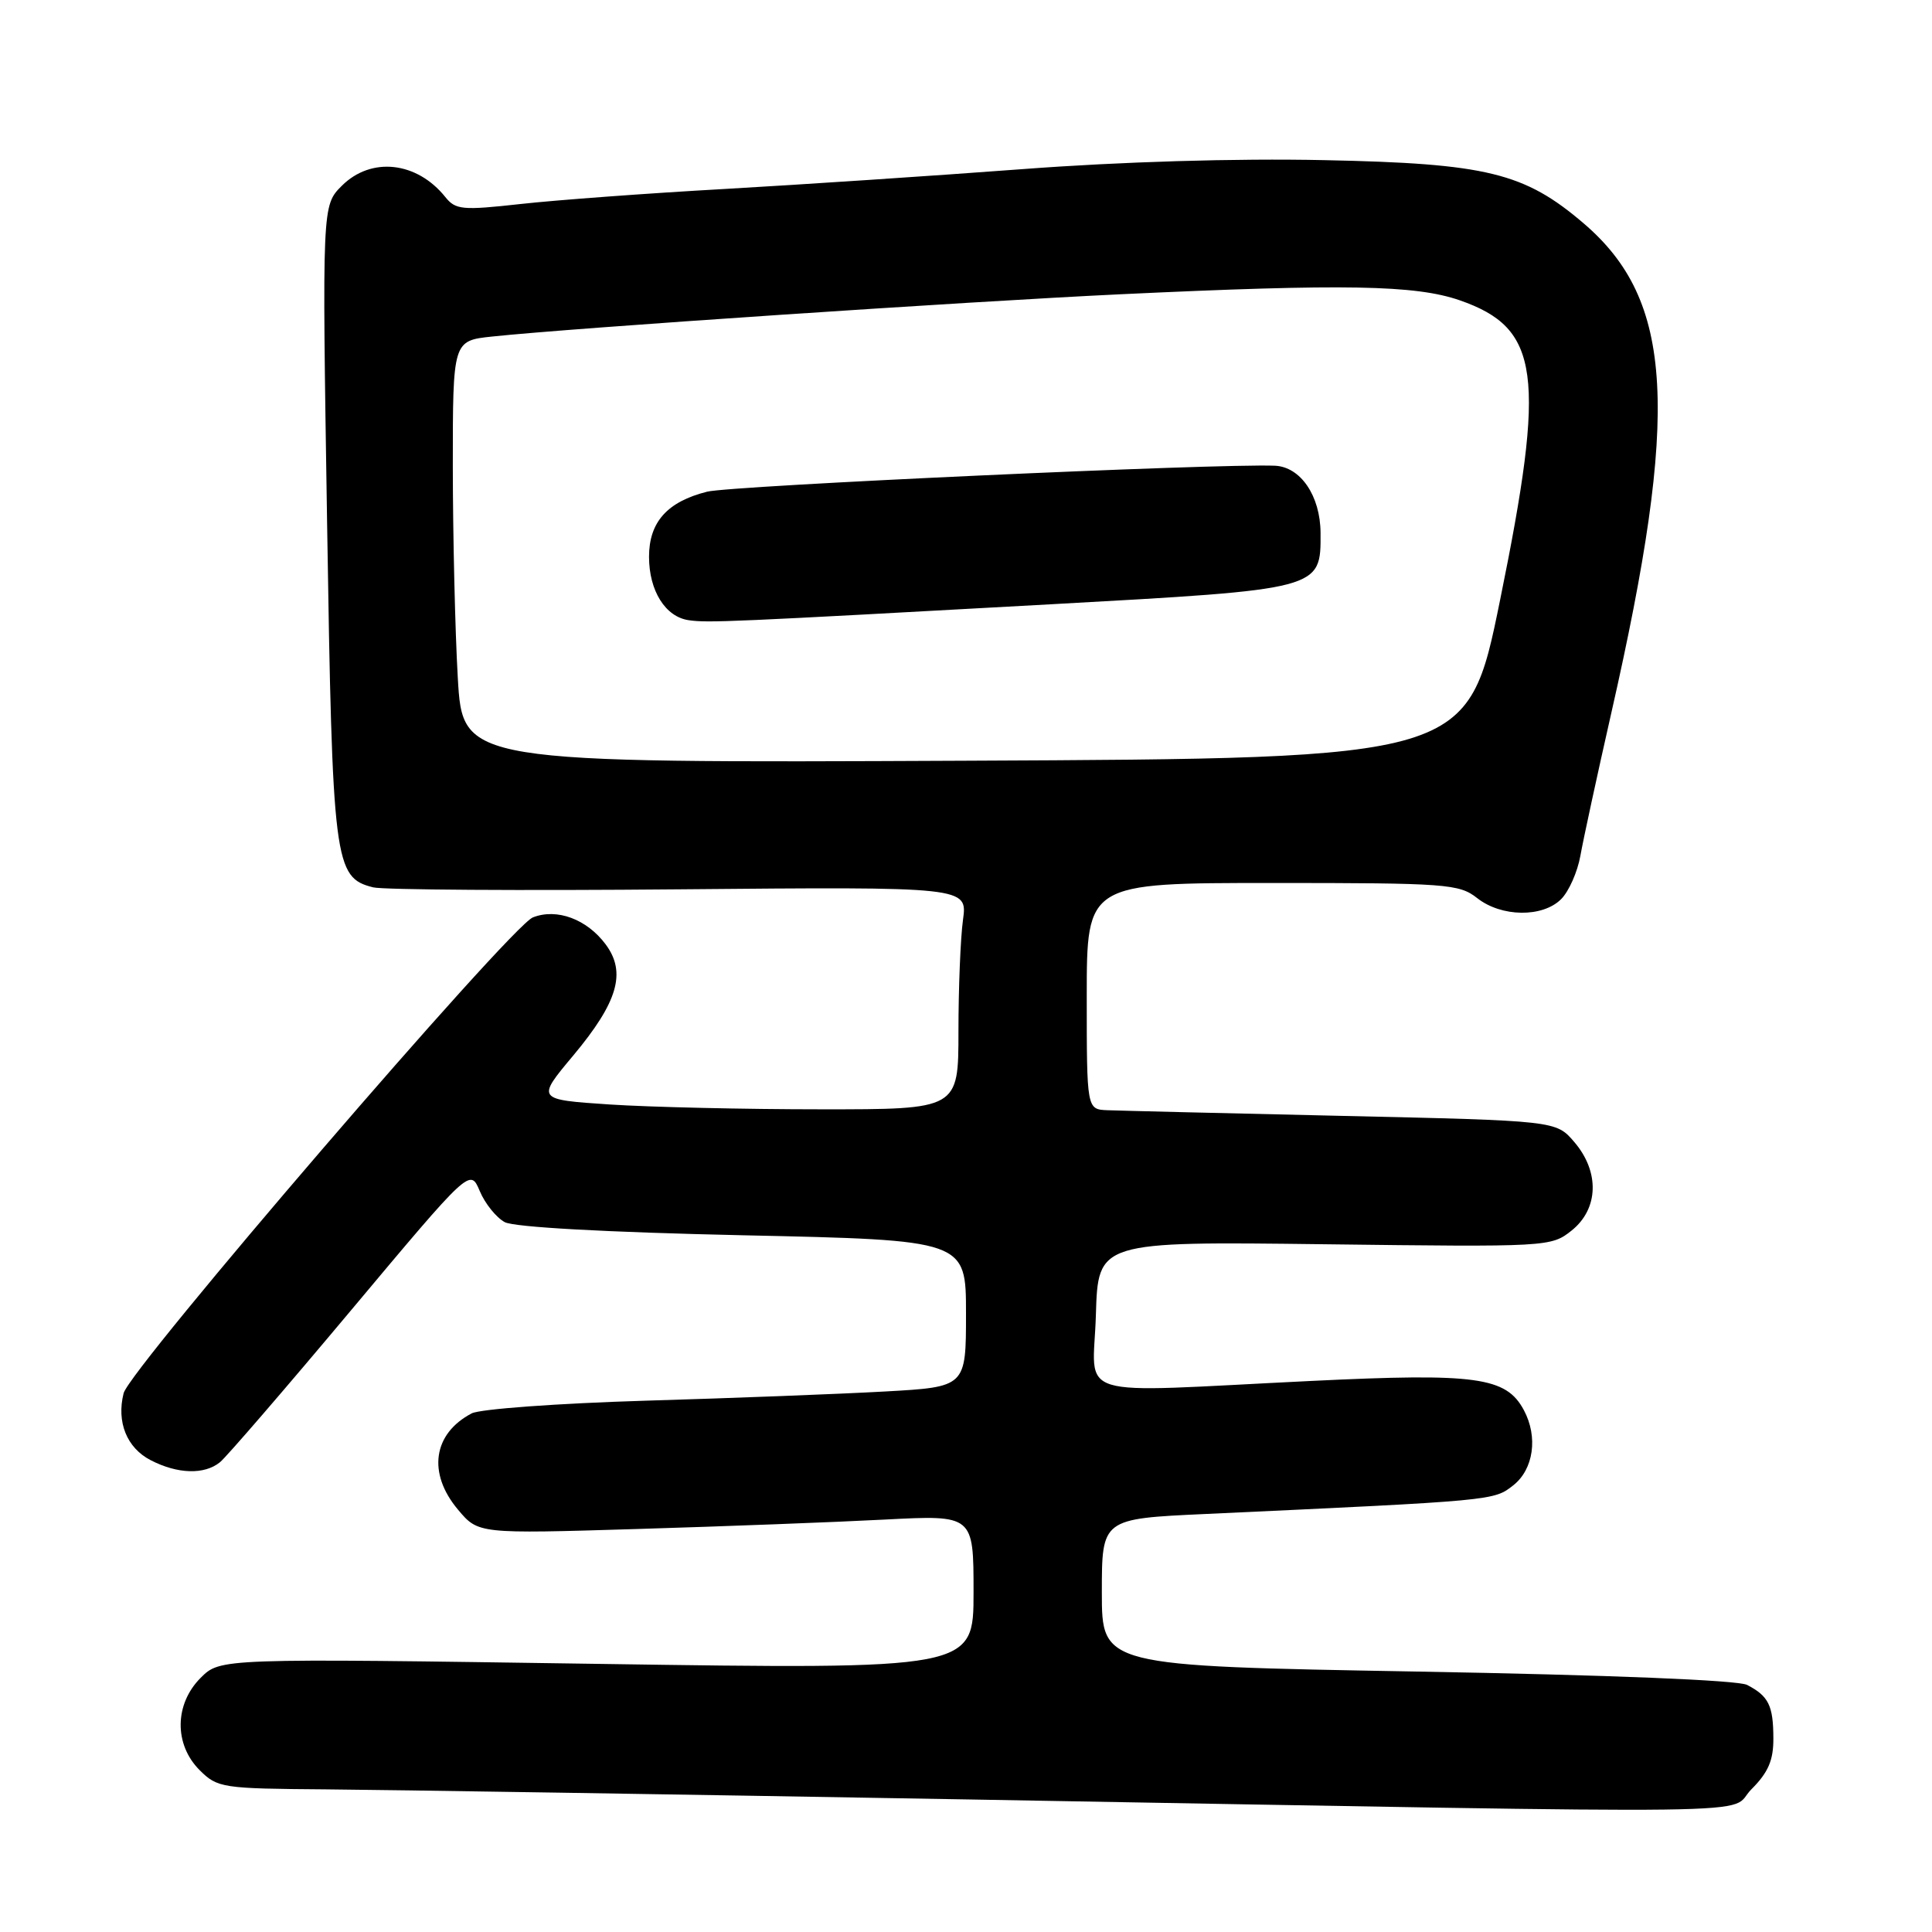 <?xml version="1.0" encoding="UTF-8" standalone="no"?>
<!DOCTYPE svg PUBLIC "-//W3C//DTD SVG 1.1//EN" "http://www.w3.org/Graphics/SVG/1.1/DTD/svg11.dtd" >
<svg xmlns="http://www.w3.org/2000/svg" xmlns:xlink="http://www.w3.org/1999/xlink" version="1.1" viewBox="0 0 256 256">
 <g >
 <path fill="currentColor"
d=" M 232.08 237.08 C 234.30 234.86 235.00 233.24 234.98 230.33 C 234.97 225.99 234.35 224.74 231.50 223.26 C 230.28 222.63 213.15 221.94 187.75 221.49 C 146.00 220.75 146.00 220.75 146.00 211.00 C 146.00 201.24 146.00 201.24 159.75 200.61 C 198.15 198.83 197.92 198.85 200.52 196.81 C 203.21 194.69 203.82 190.40 201.92 186.85 C 199.57 182.46 195.64 181.92 173.78 182.98 C 141.39 184.55 144.88 185.62 145.21 174.25 C 145.50 164.50 145.50 164.50 175.50 164.87 C 205.15 165.24 205.53 165.22 208.25 163.05 C 211.84 160.18 211.98 155.25 208.59 151.31 C 206.18 148.50 206.18 148.50 177.84 147.86 C 162.25 147.51 148.26 147.17 146.75 147.11 C 144.00 147.00 144.00 147.00 144.00 132.00 C 144.00 117.00 144.00 117.00 168.59 117.00 C 191.67 117.00 193.34 117.12 195.73 119.00 C 198.94 121.53 204.40 121.60 206.86 119.14 C 207.89 118.11 209.03 115.52 209.41 113.39 C 209.79 111.25 211.63 102.75 213.50 94.50 C 222.61 54.43 221.79 39.83 209.87 29.62 C 202.00 22.88 197.00 21.66 175.49 21.22 C 163.74 20.97 148.46 21.43 135.49 22.41 C 123.94 23.28 106.17 24.46 96.00 25.04 C 85.83 25.61 73.67 26.51 69.00 27.03 C 61.24 27.89 60.37 27.81 59.00 26.10 C 55.22 21.39 49.17 20.74 45.29 24.62 C 42.68 27.23 42.68 27.23 43.34 69.16 C 44.05 114.46 44.28 116.28 49.45 117.58 C 50.78 117.91 69.04 118.03 90.04 117.84 C 128.20 117.50 128.20 117.50 127.60 121.89 C 127.27 124.30 127.00 130.94 127.00 136.64 C 127.00 147.00 127.00 147.00 108.75 146.99 C 98.71 146.99 86.13 146.70 80.79 146.35 C 71.07 145.70 71.07 145.70 75.96 139.86 C 81.88 132.77 83.02 128.85 80.25 125.13 C 77.76 121.79 73.78 120.31 70.61 121.56 C 67.62 122.74 17.20 181.36 16.38 184.61 C 15.42 188.43 16.80 191.85 19.96 193.48 C 23.53 195.33 27.09 195.43 29.15 193.75 C 30.00 193.06 37.80 184.02 46.49 173.65 C 62.29 154.79 62.29 154.79 63.57 157.82 C 64.26 159.48 65.76 161.33 66.88 161.94 C 68.14 162.61 80.27 163.28 98.46 163.68 C 128.00 164.32 128.00 164.32 128.00 174.05 C 128.00 183.78 128.00 183.78 117.25 184.38 C 111.34 184.71 97.05 185.26 85.50 185.60 C 73.95 185.95 63.60 186.70 62.50 187.28 C 57.37 189.97 56.62 195.21 60.69 200.04 C 63.38 203.24 63.38 203.24 84.44 202.60 C 96.02 202.25 110.79 201.69 117.25 201.35 C 129.00 200.74 129.00 200.74 129.00 210.98 C 129.00 221.21 129.00 221.21 79.09 220.47 C 29.18 219.73 29.18 219.73 26.59 222.32 C 23.11 225.80 23.05 231.15 26.45 234.55 C 28.82 236.91 29.42 237.00 43.20 237.10 C 51.07 237.16 89.45 237.76 128.50 238.44 C 239.16 240.38 228.64 240.52 232.08 237.08 Z  M 60.66 89.80 C 60.30 83.59 60.01 70.99 60.00 61.82 C 60.00 45.14 60.00 45.14 65.25 44.59 C 75.75 43.47 128.03 39.96 148.50 38.99 C 178.19 37.59 187.55 37.76 193.42 39.79 C 204.06 43.49 204.88 49.52 198.77 79.50 C 194.50 100.50 194.50 100.50 127.91 100.80 C 61.31 101.10 61.31 101.10 60.66 89.80 Z  M 139.25 80.07 C 175.19 78.08 175.02 78.13 174.98 70.60 C 174.95 65.70 172.33 61.85 168.92 61.71 C 161.39 61.40 96.89 64.35 93.70 65.15 C 88.41 66.48 86.00 69.18 86.00 73.78 C 86.00 78.28 88.17 81.74 91.26 82.18 C 93.85 82.55 96.51 82.43 139.25 80.07 Z "/>
</g>
</svg>